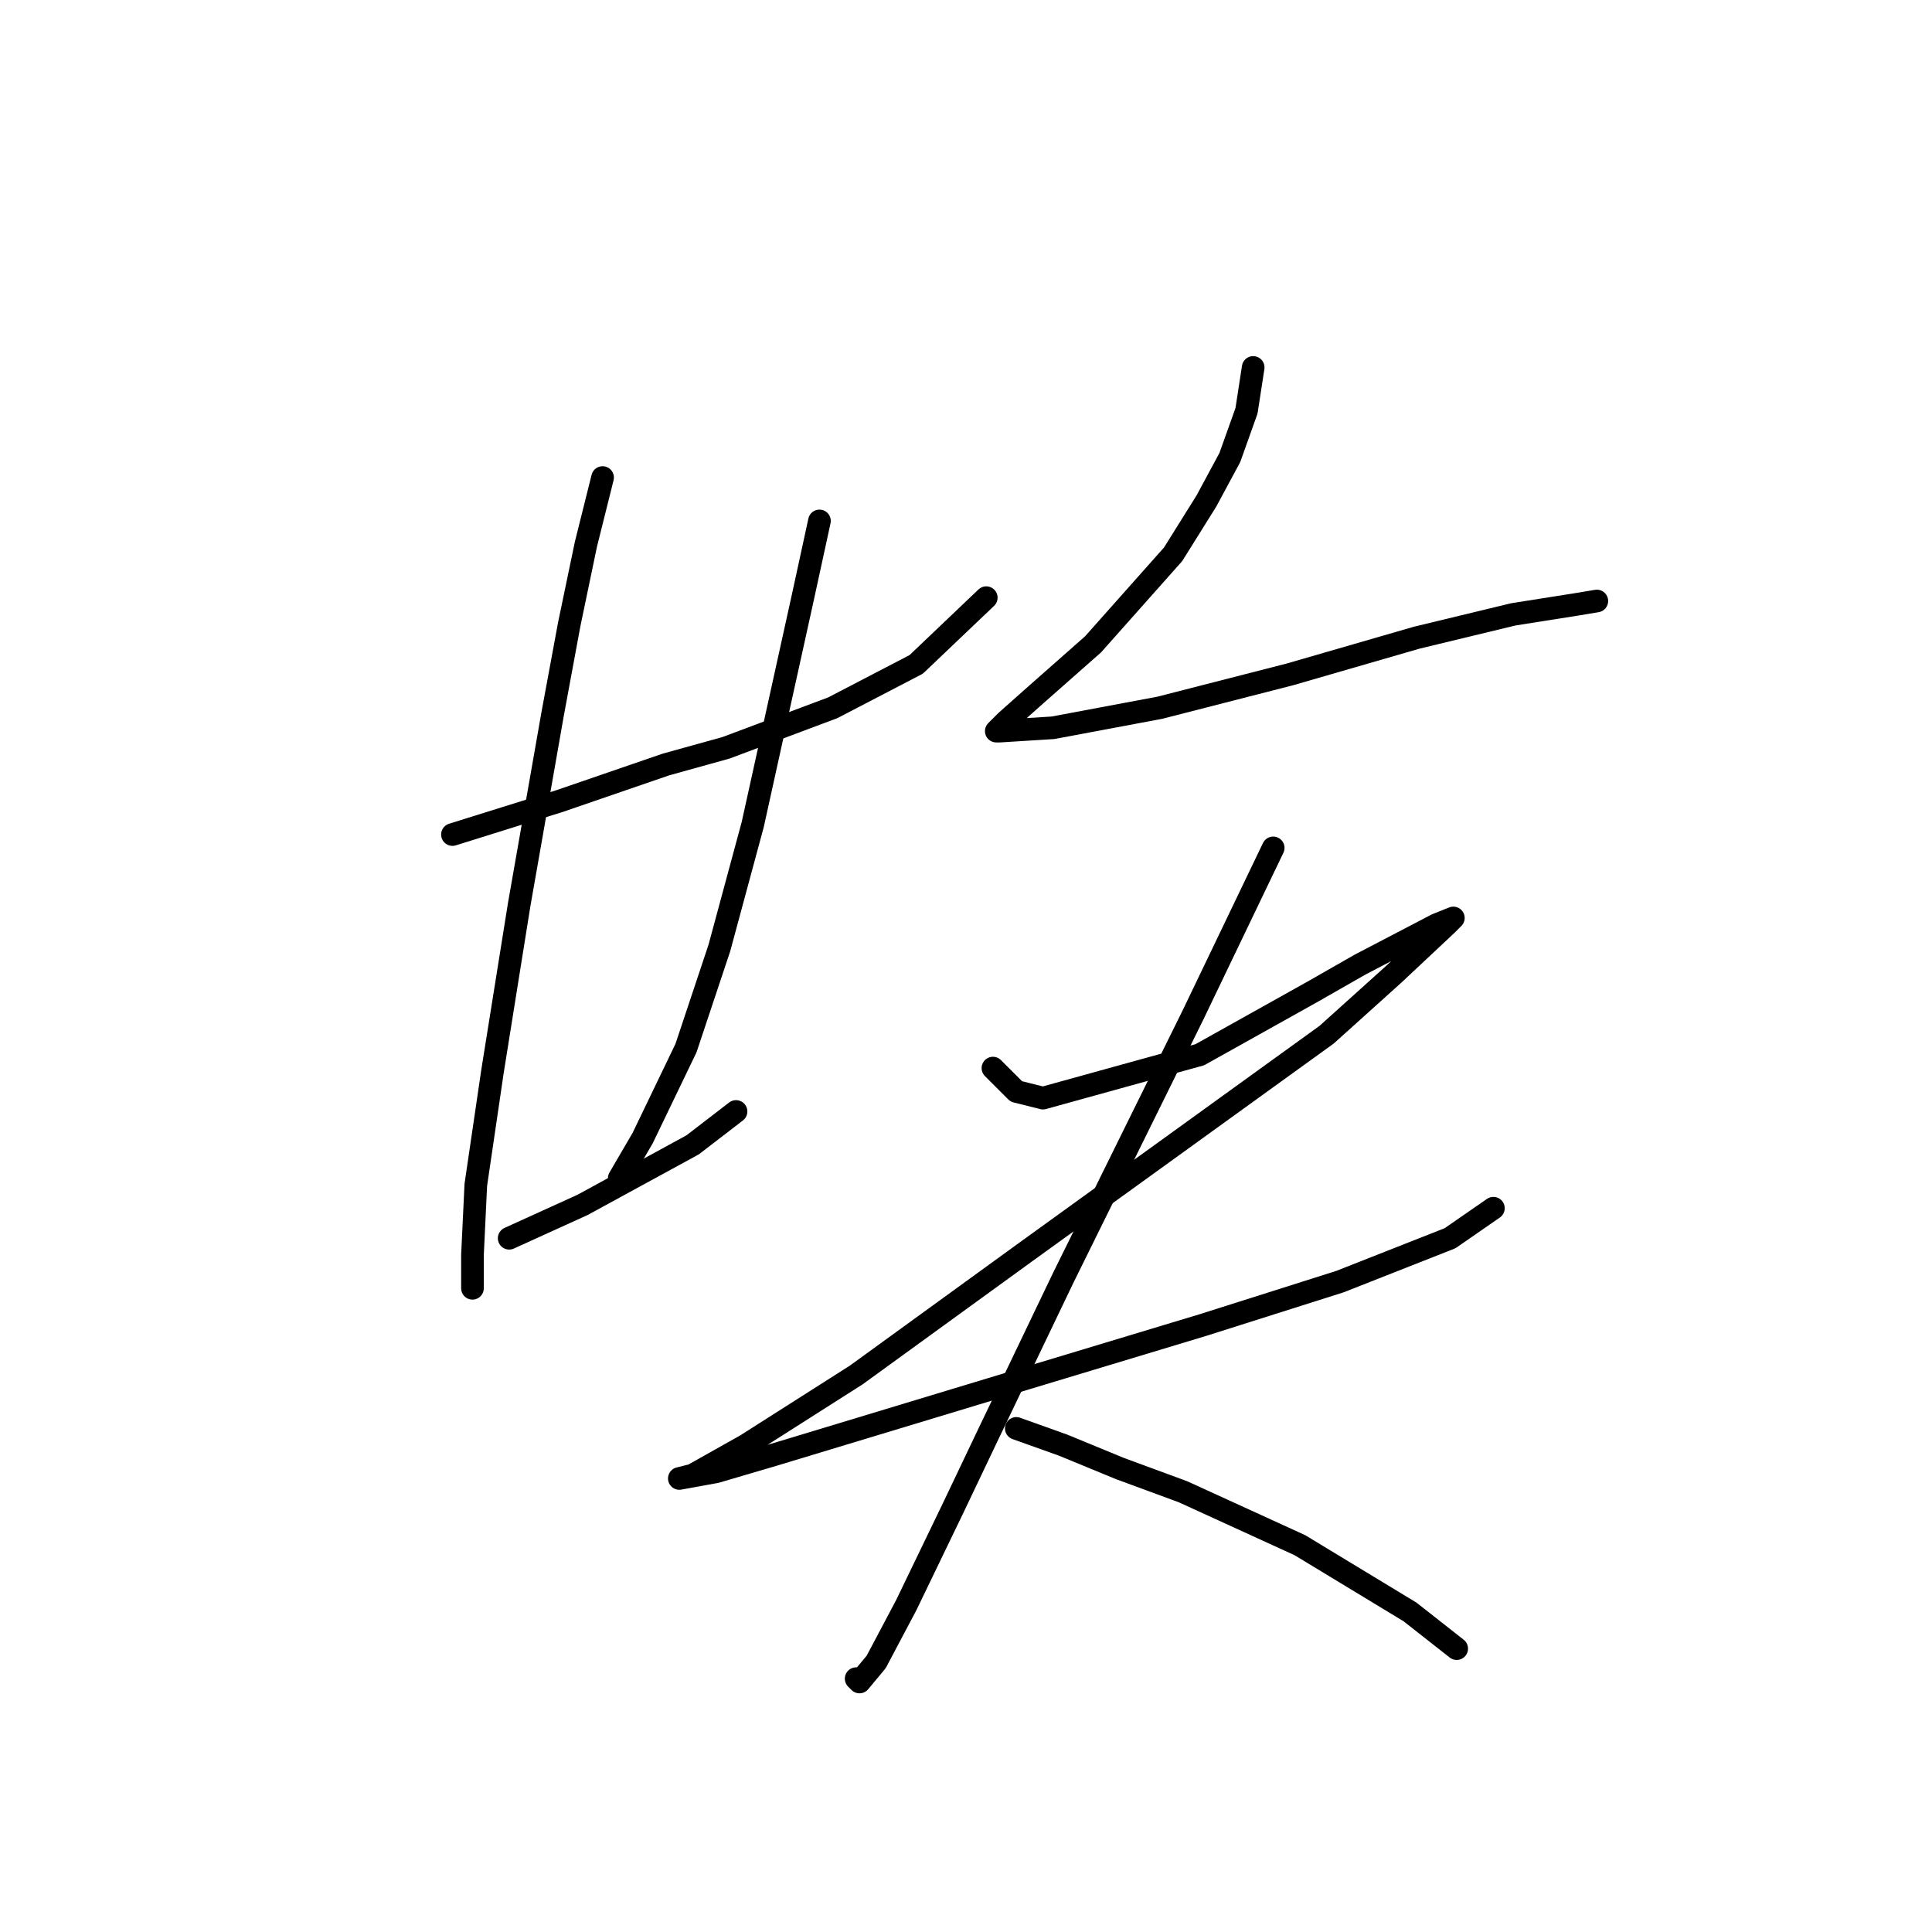 <?xml version="1.0" standalone="no"?>
    <svg width="256" height="256" xmlns="http://www.w3.org/2000/svg" version="1.1">
    <polyline stroke="black" stroke-width="3" stroke-linecap="round" fill="transparent" stroke-linejoin="round" points="59.952 110.582 67.026 108.371 74.099 106.161 88.246 101.298 96.203 99.087 110.35 93.782 121.402 88.035 130.686 79.194 130.686 79.194 " />
        <polyline stroke="black" stroke-width="3" stroke-linecap="round" fill="transparent" stroke-linejoin="round" points="79.846 63.278 77.636 72.12 75.425 82.73 73.215 94.667 68.794 119.865 65.257 141.97 63.047 157.001 62.605 166.284 62.605 170.705 62.605 170.705 " />
        <polyline stroke="black" stroke-width="3" stroke-linecap="round" fill="transparent" stroke-linejoin="round" points="108.582 69.026 106.371 79.194 99.74 109.255 95.319 125.613 90.898 138.875 85.151 150.811 82.056 156.117 82.056 156.117 " />
        <polyline stroke="black" stroke-width="3" stroke-linecap="round" fill="transparent" stroke-linejoin="round" points="67.468 164.074 77.194 159.653 91.782 151.696 97.529 147.275 97.529 147.275 " />
        <polyline stroke="black" stroke-width="3" stroke-linecap="round" fill="transparent" stroke-linejoin="round" points="166.053 48.69 165.169 54.437 162.958 60.626 159.864 66.373 155.443 73.446 144.833 85.383 137.317 92.014 133.338 95.551 132.012 96.877 132.454 96.877 139.528 96.435 153.674 93.782 170.916 89.361 187.715 84.499 200.536 81.404 208.935 80.078 211.588 79.636 211.588 79.636 " />
        <polyline stroke="black" stroke-width="3" stroke-linecap="round" fill="transparent" stroke-linejoin="round" points="131.57 141.528 134.665 144.622 138.201 145.506 158.979 139.759 174.01 131.36 180.2 127.823 190.368 122.518 192.578 121.634 191.694 122.518 184.62 129.149 175.779 137.107 135.991 165.842 113.445 182.2 98.856 191.483 91.782 195.462 90.014 195.904 94.877 195.02 102.392 192.81 135.991 182.642 159.422 175.568 177.547 169.821 192.136 164.074 197.883 160.095 197.883 160.095 " />
        <polyline stroke="black" stroke-width="3" stroke-linecap="round" fill="transparent" stroke-linejoin="round" points="168.705 112.35 158.095 134.454 140.854 169.379 130.686 190.599 126.265 199.883 120.076 212.704 116.097 220.219 113.887 222.872 113.445 222.429 113.445 222.429 " />
        <polyline stroke="black" stroke-width="3" stroke-linecap="round" fill="transparent" stroke-linejoin="round" points="134.665 189.273 140.854 191.483 148.369 194.578 156.769 197.673 172.242 204.746 186.831 213.588 193.02 218.451 193.02 218.451 " />
        </svg>